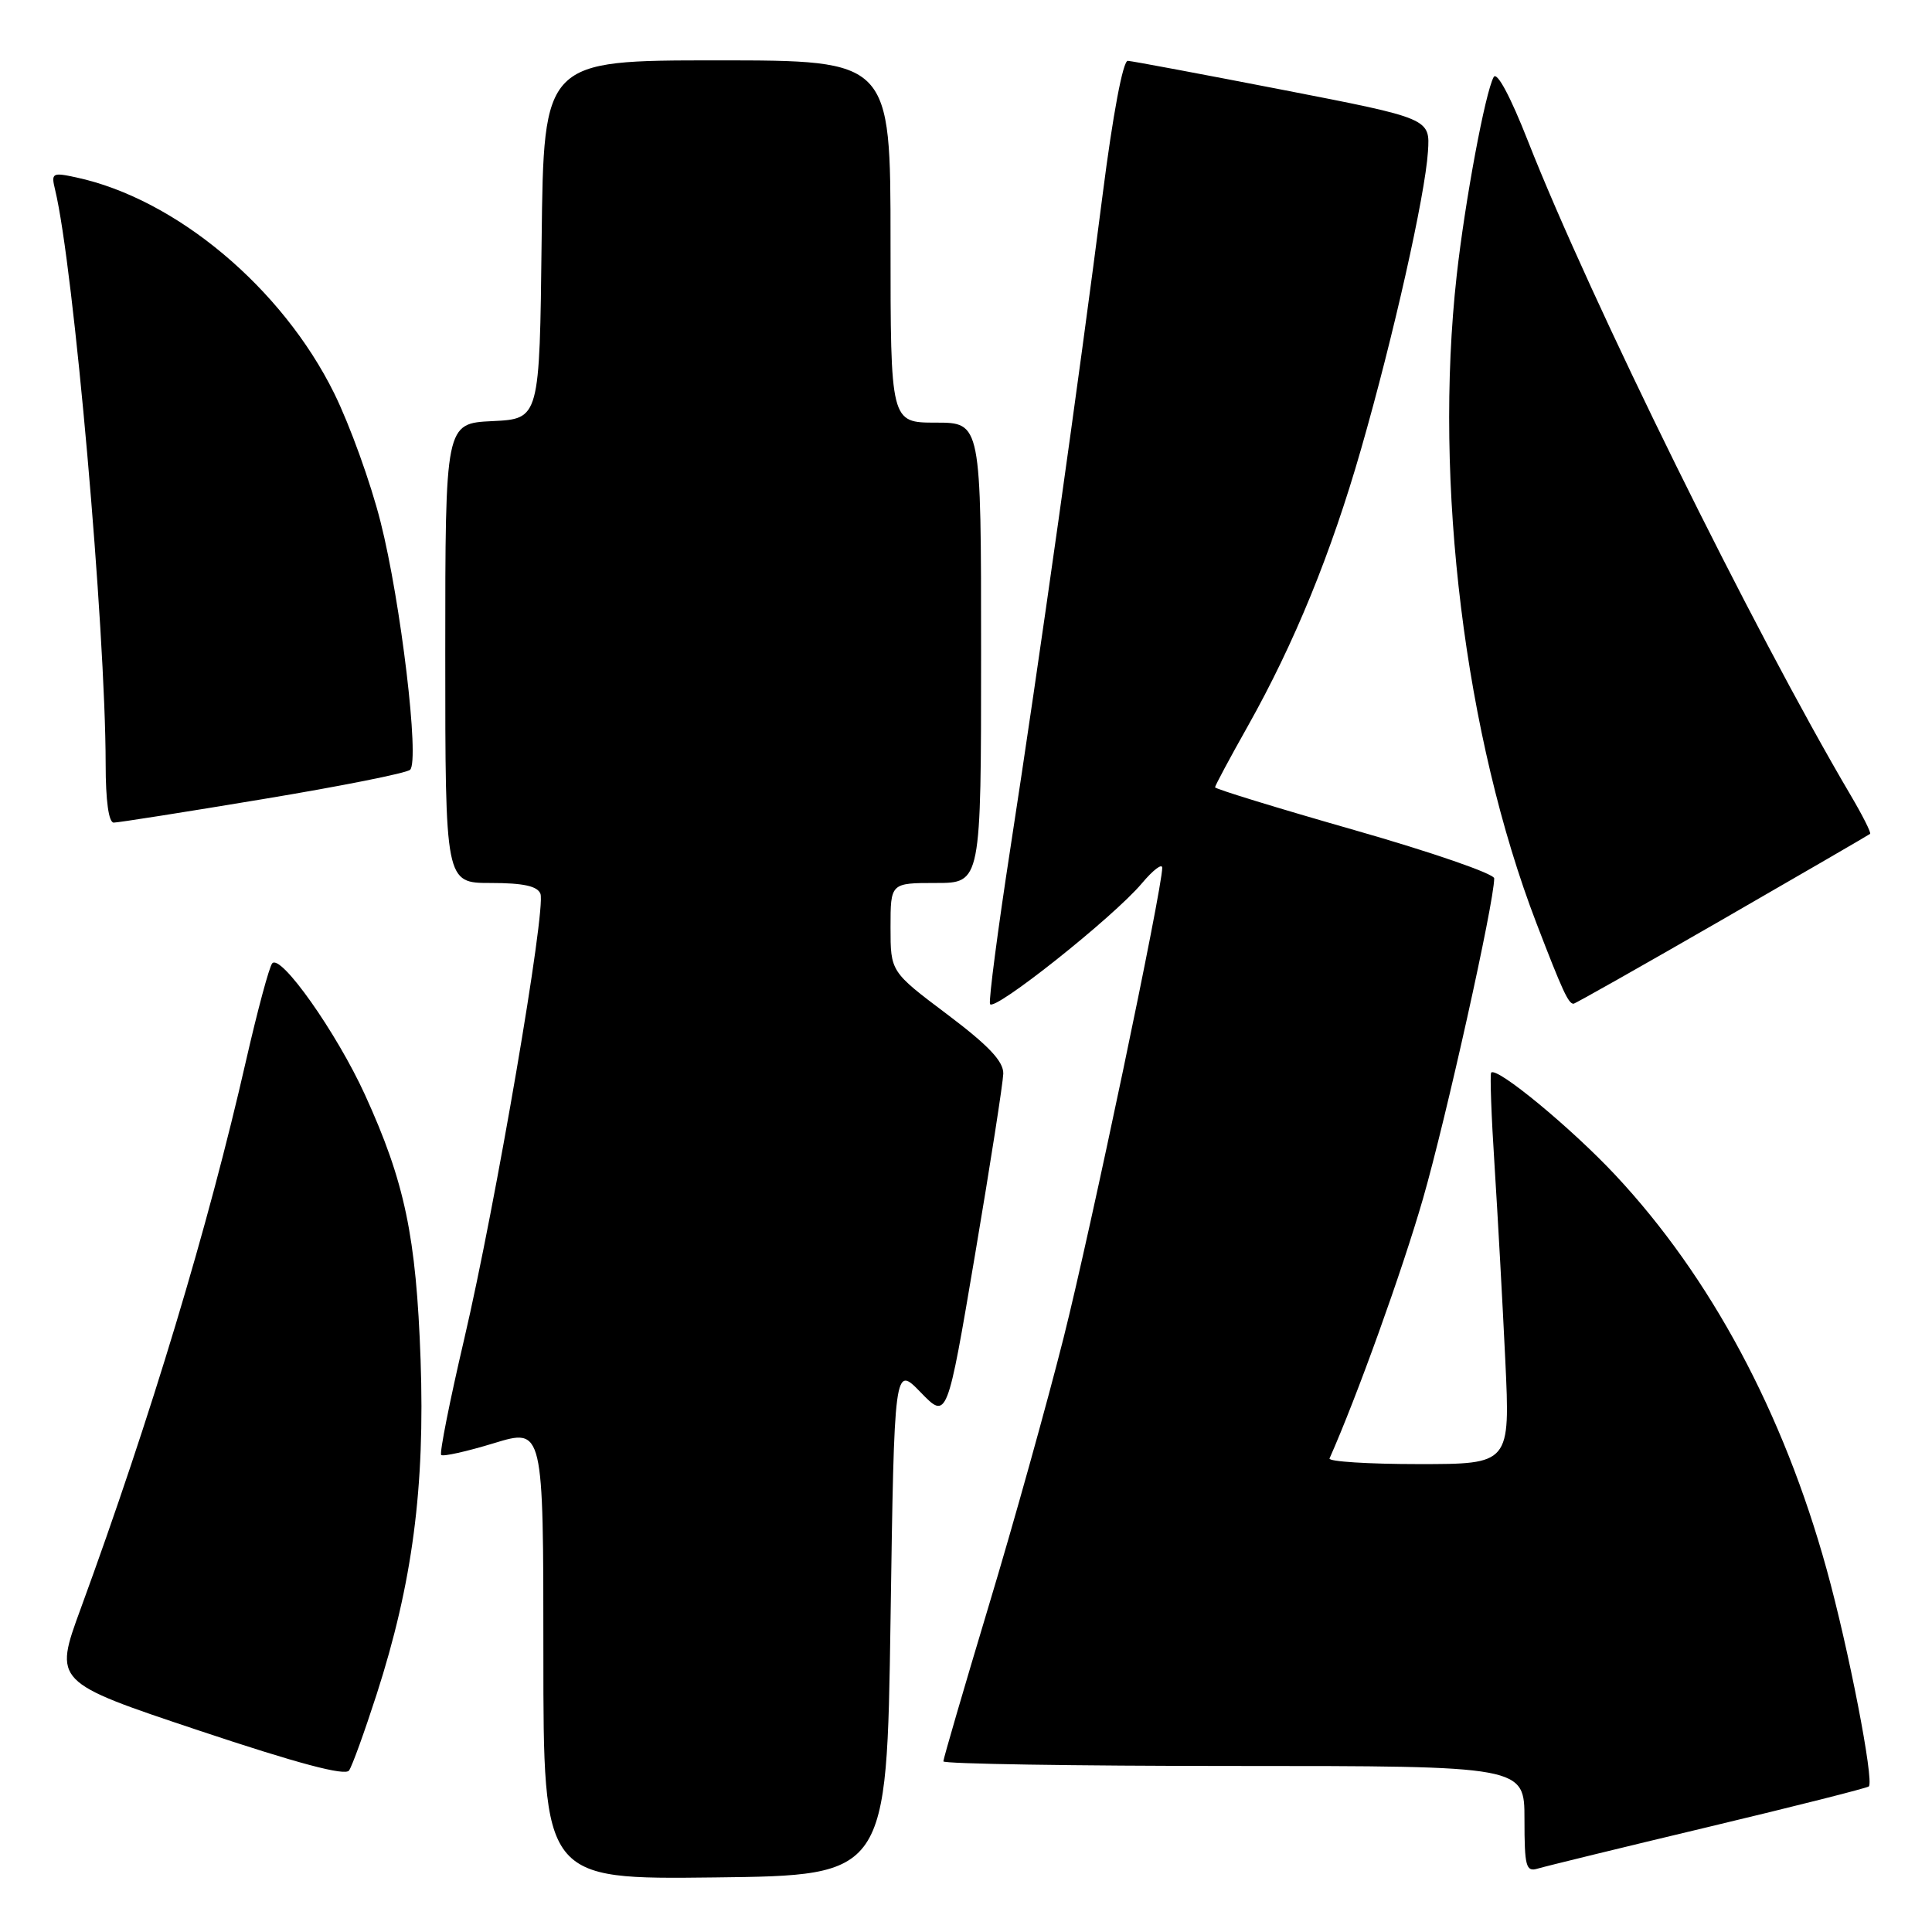 <?xml version="1.0" encoding="UTF-8" standalone="no"?>
<!DOCTYPE svg PUBLIC "-//W3C//DTD SVG 1.1//EN" "http://www.w3.org/Graphics/SVG/1.1/DTD/svg11.dtd" >
<svg xmlns="http://www.w3.org/2000/svg" xmlns:xlink="http://www.w3.org/1999/xlink" version="1.1" viewBox="0 0 256 256">
 <g >
 <path fill="currentColor"
d=" M 118.00 214.69 C 118.50 180.89 118.50 180.89 122.00 184.50 C 125.50 188.11 125.50 188.11 129.19 166.30 C 131.22 154.31 132.90 143.50 132.94 142.27 C 132.98 140.64 131.01 138.55 125.50 134.40 C 118.00 128.76 118.00 128.76 118.00 122.88 C 118.00 117.00 118.00 117.00 124.00 117.00 C 130.00 117.00 130.00 117.00 130.00 86.50 C 130.00 56.00 130.00 56.00 124.00 56.00 C 118.00 56.00 118.00 56.00 118.00 32.00 C 118.00 8.00 118.00 8.00 95.02 8.00 C 72.04 8.00 72.04 8.00 71.77 31.75 C 71.50 55.50 71.50 55.50 65.25 55.80 C 59.00 56.10 59.00 56.10 59.00 86.55 C 59.00 117.00 59.00 117.00 65.03 117.00 C 69.34 117.00 71.22 117.41 71.61 118.43 C 72.38 120.44 65.68 159.59 61.51 177.43 C 59.59 185.63 58.22 192.55 58.46 192.79 C 58.70 193.03 61.85 192.33 65.45 191.23 C 72.00 189.23 72.00 189.23 72.00 219.14 C 72.00 249.04 72.00 249.04 94.75 248.77 C 117.50 248.50 117.50 248.50 118.00 214.69 Z  M 226.37 242.08 C 237.85 239.34 247.41 236.92 247.63 236.71 C 248.35 235.98 244.96 218.49 242.04 207.95 C 236.31 187.20 226.66 169.19 214.04 155.70 C 208.19 149.45 198.31 141.30 197.59 142.13 C 197.41 142.33 197.61 147.90 198.04 154.50 C 198.46 161.10 199.10 172.69 199.46 180.25 C 200.11 194.00 200.11 194.00 187.97 194.00 C 181.30 194.00 175.98 193.66 176.17 193.25 C 179.78 185.13 185.80 168.40 188.56 158.81 C 191.62 148.17 197.97 119.64 197.99 116.39 C 198.00 115.78 189.68 112.91 179.50 110.00 C 169.32 107.09 161.00 104.54 161.00 104.32 C 161.00 104.11 162.95 100.46 165.34 96.22 C 171.51 85.24 176.38 73.34 180.35 59.50 C 184.64 44.58 188.83 25.92 189.21 20.10 C 189.50 15.70 189.50 15.70 170.00 11.91 C 159.28 9.83 150.02 8.09 149.44 8.06 C 148.80 8.02 147.46 15.18 146.11 25.75 C 143.05 49.69 137.62 88.19 133.90 112.27 C 132.22 123.15 131.00 132.49 131.18 133.03 C 131.57 134.21 147.52 121.55 151.31 117.04 C 152.79 115.28 154.00 114.36 154.00 114.99 C 154.00 117.80 144.52 163.00 140.95 177.19 C 138.78 185.81 134.31 201.85 131.00 212.82 C 127.70 223.79 125.00 233.05 125.00 233.39 C 125.00 233.72 142.32 234.00 163.50 234.00 C 202.00 234.00 202.00 234.00 202.00 241.07 C 202.00 247.33 202.20 248.07 203.75 247.60 C 204.71 247.31 214.89 244.82 226.37 242.08 Z  M 49.91 224.50 C 54.66 209.76 56.32 197.12 55.73 180.18 C 55.15 163.82 53.63 156.61 48.36 145.06 C 44.59 136.81 37.19 126.34 36.07 127.65 C 35.67 128.12 34.12 133.90 32.61 140.50 C 27.58 162.59 20.00 187.73 10.68 213.19 C 7.13 222.88 7.13 222.88 26.32 229.29 C 39.44 233.67 45.74 235.35 46.25 234.60 C 46.67 234.00 48.31 229.45 49.91 224.50 Z  M 228.19 121.87 C 238.81 115.75 247.63 110.63 247.80 110.49 C 247.96 110.35 246.80 108.05 245.22 105.37 C 232.29 83.44 210.72 39.69 202.47 18.71 C 200.15 12.80 198.35 9.43 197.92 10.21 C 196.80 12.24 194.12 26.63 193.02 36.50 C 189.95 64.01 194.09 97.61 203.59 122.34 C 207.04 131.32 207.82 133.00 208.50 133.00 C 208.71 133.00 217.57 127.99 228.19 121.87 Z  M 34.82 105.89 C 45.09 104.19 53.88 102.44 54.34 102.00 C 55.62 100.81 53.11 79.73 50.42 69.13 C 49.12 63.98 46.36 56.33 44.29 52.13 C 37.39 38.14 23.31 26.35 10.11 23.51 C 6.92 22.82 6.76 22.92 7.30 25.14 C 9.77 35.32 13.98 83.23 14.00 101.25 C 14.00 106.09 14.40 109.00 15.07 109.00 C 15.66 109.00 24.55 107.60 34.82 105.89 Z "/>
</g>
</svg>
